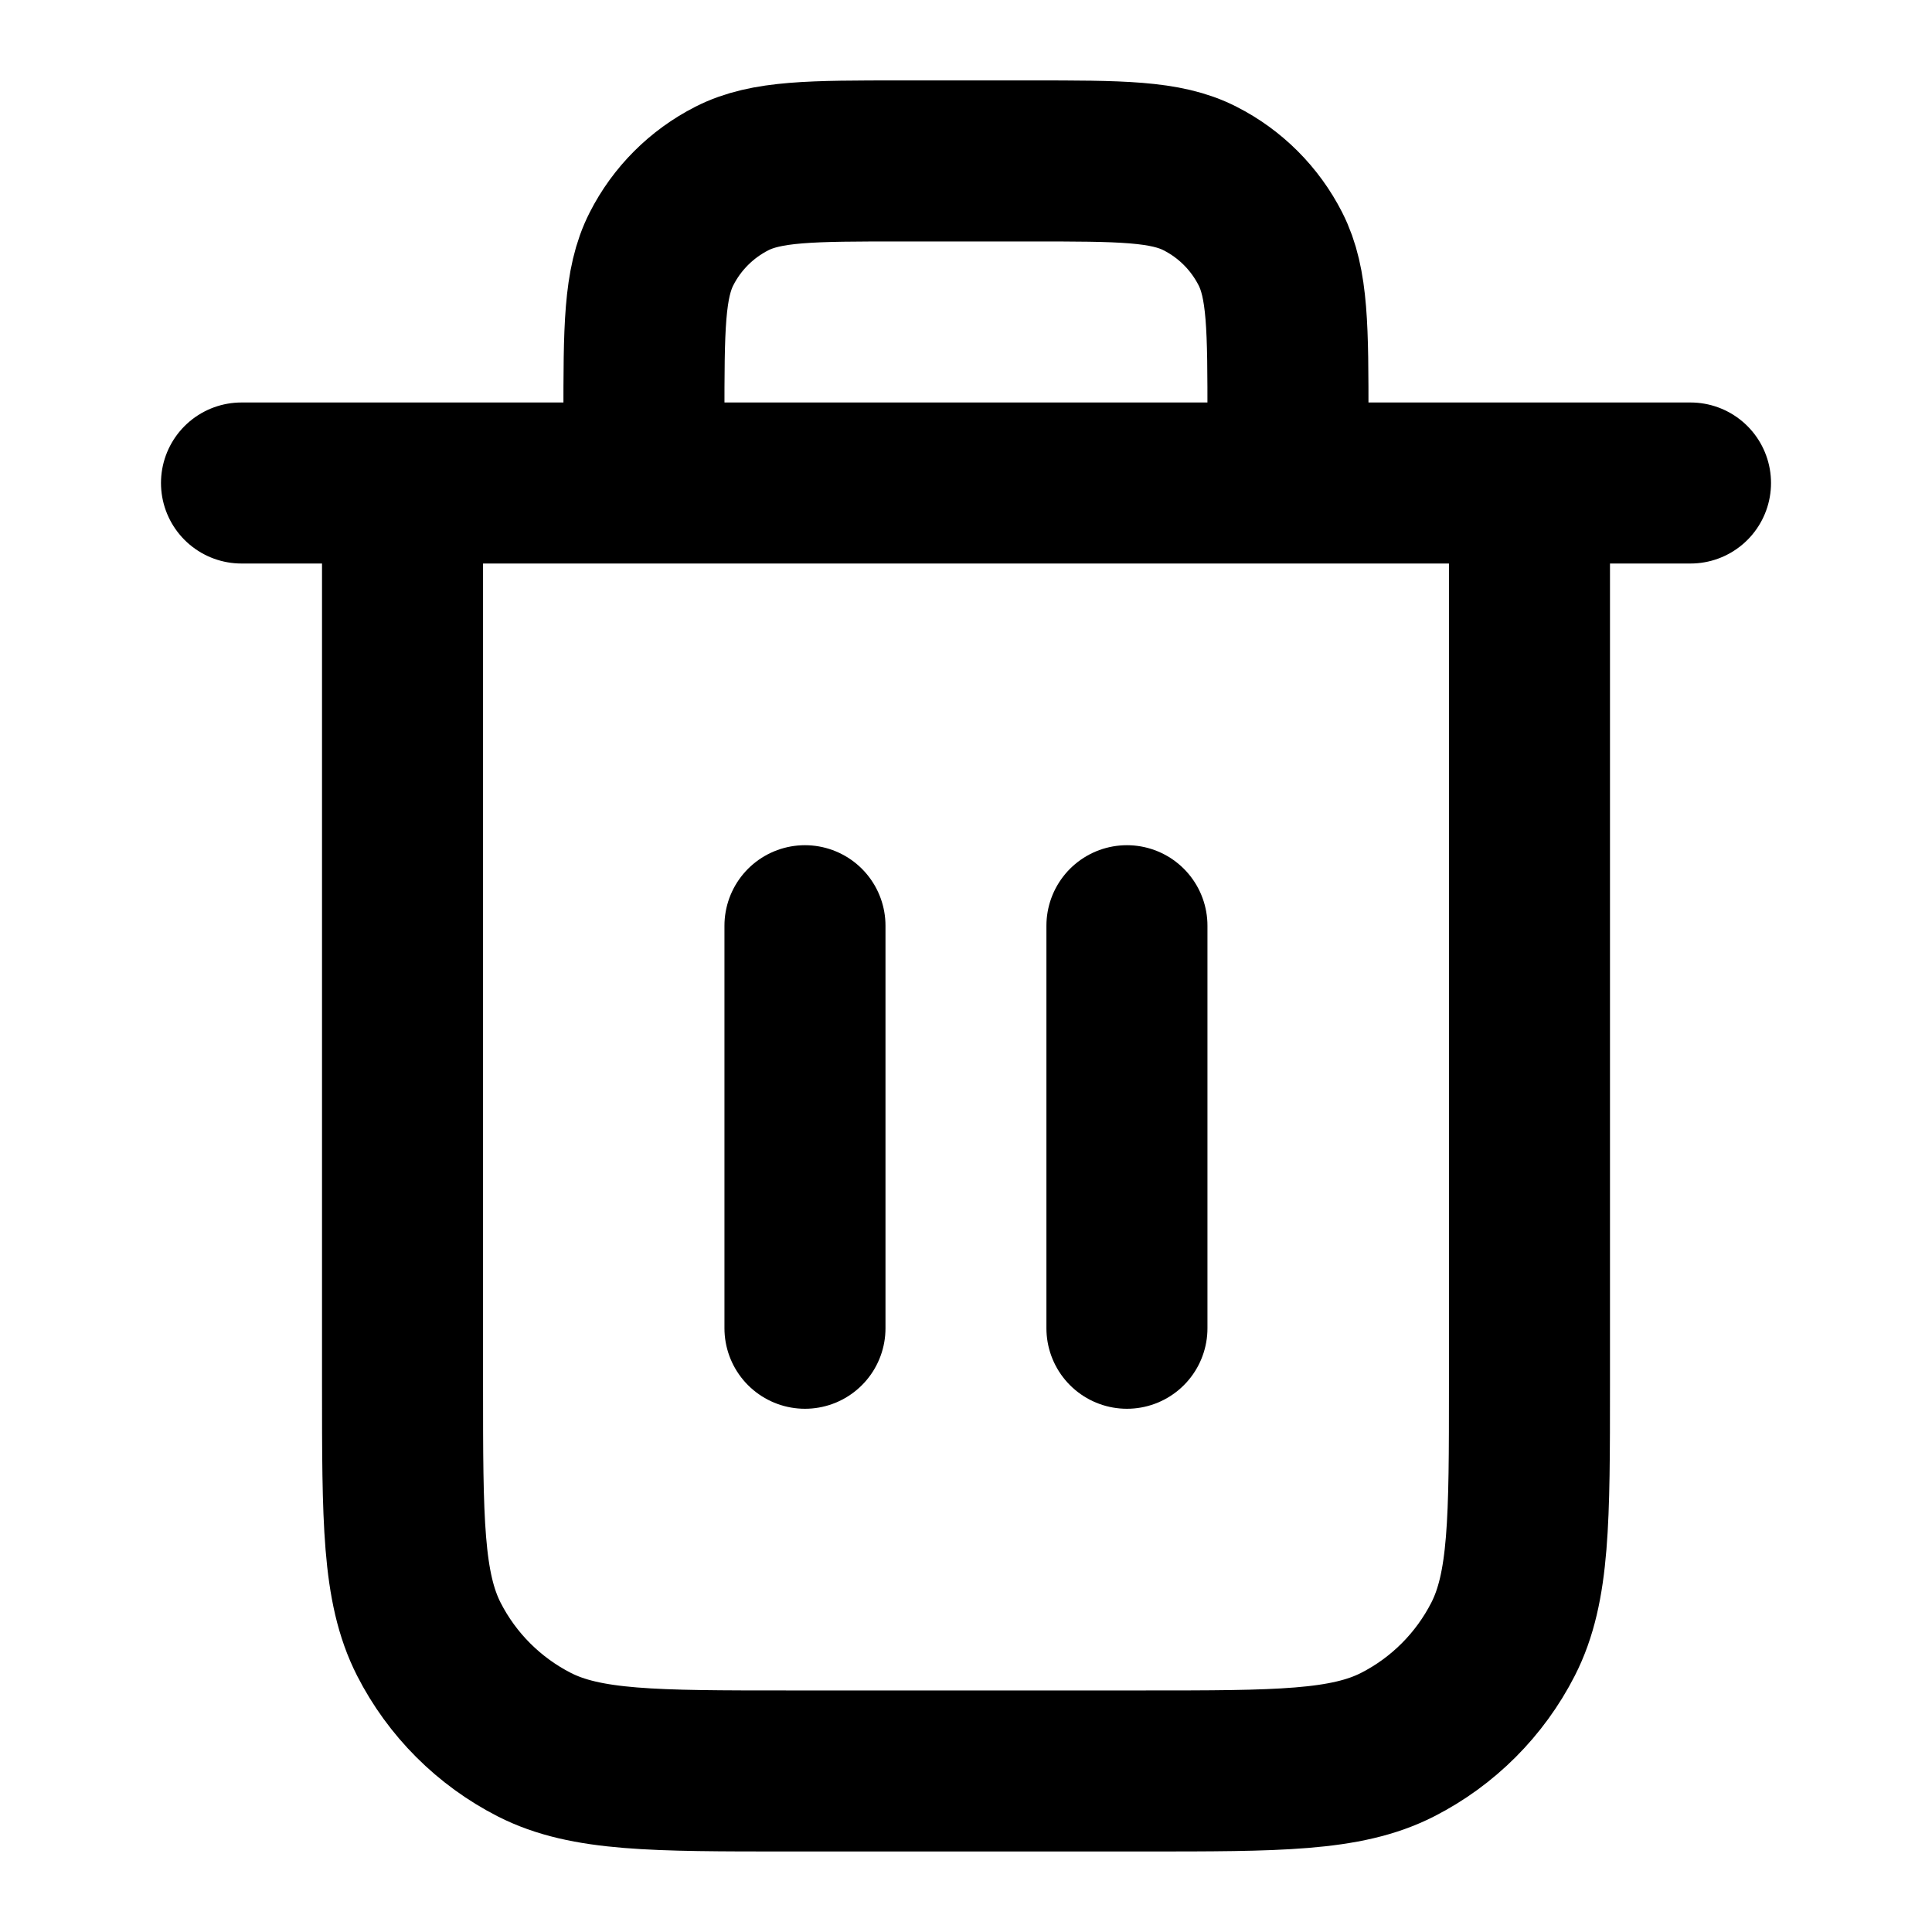 <svg xmlns="http://www.w3.org/2000/svg" fill="none" viewBox="0 0 20 20">
  <path stroke="currentColor" stroke-linecap="round" stroke-linejoin="round" stroke-width="1.667" d="M13.333 5v-.667c0-.933 0-1.4-.182-1.757-.16-.314-.415-.569-.728-.728-.356-.182-.823-.182-1.757-.182H9.333c-.933 0-1.4 0-1.757.182-.314.16-.569.415-.728.728-.182.357-.182.823-.182 1.757v.667m1.667 4.583V13.75m3.333-4.167V13.75M2.5 5h15m-1.667 0v9.333c0 1.4 0 2.1-.273 2.635-.24.47-.622.853-1.093 1.093-.535.272-1.235.272-2.635.272H8.167c-1.4 0-2.1 0-2.635-.272-.47-.24-.853-.622-1.093-1.093-.272-.535-.272-1.235-.272-2.635V5"/>
</svg>
